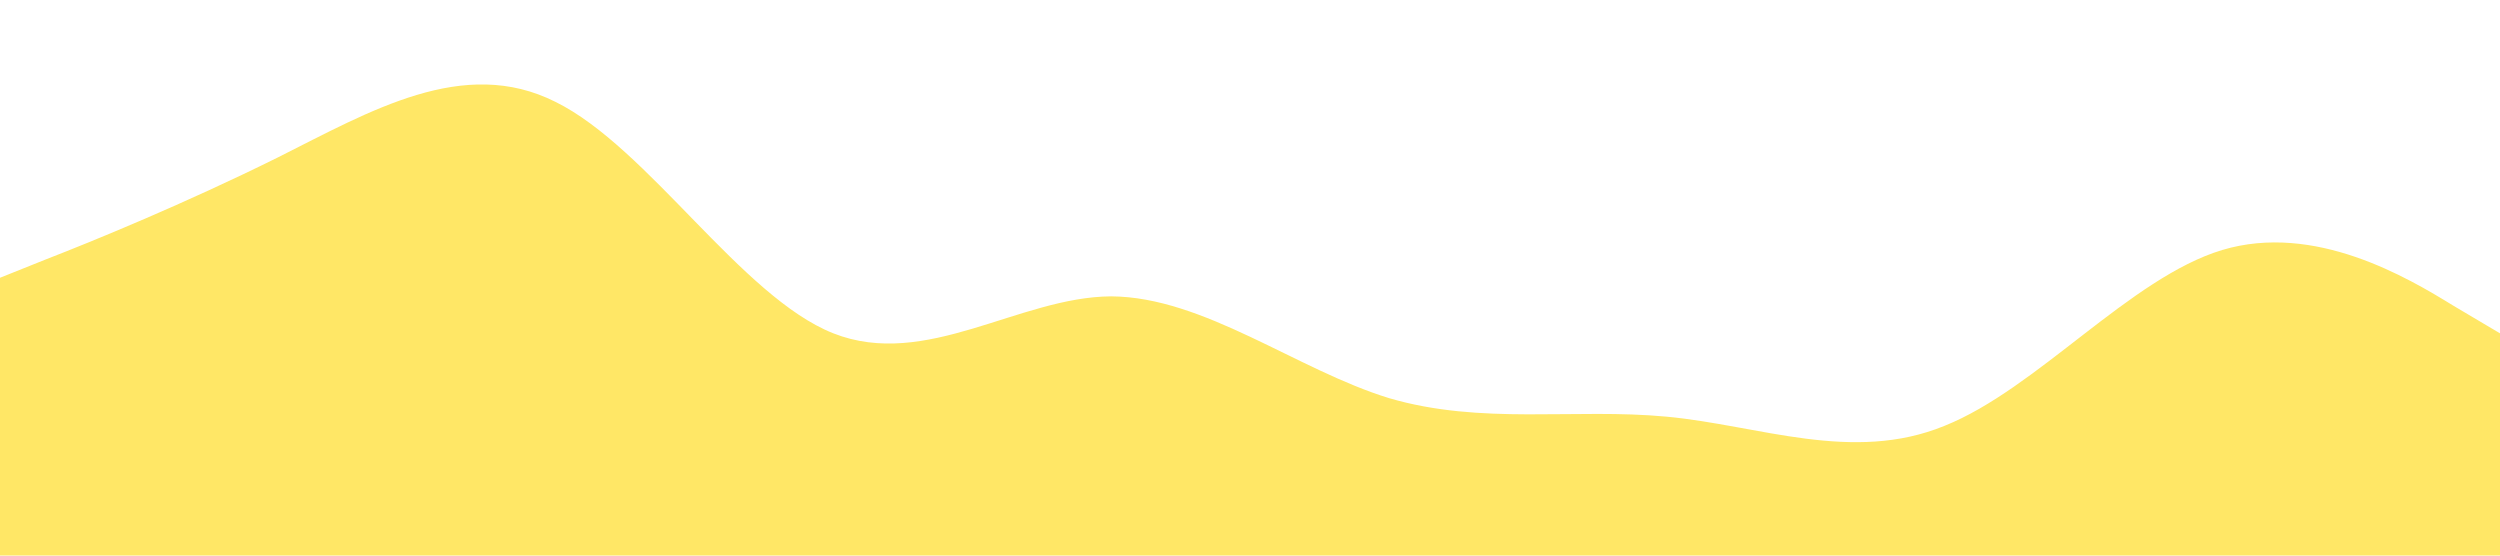 <?xml version="1.0" standalone="no"?><svg xmlns="http://www.w3.org/2000/svg" viewBox="0 0 1440 320"><path fill="#ffd700" fill-opacity="0.6" d="M0,160L26.7,149.3C53.3,139,107,117,160,90.7C213.3,64,267,32,320,58.7C373.3,85,427,171,480,192C533.3,213,587,171,640,170.7C693.3,171,747,213,800,229.3C853.3,245,907,235,960,240C1013.3,245,1067,267,1120,245.3C1173.3,224,1227,160,1280,144C1333.3,128,1387,160,1413,176L1440,192L1440,320L1413.3,320C1386.7,320,1333,320,1280,320C1226.7,320,1173,320,1120,320C1066.7,320,1013,320,960,320C906.7,320,853,320,800,320C746.7,320,693,320,640,320C586.7,320,533,320,480,320C426.7,320,373,320,320,320C266.7,320,213,320,160,320C106.7,320,53,320,27,320L0,320Z"></path></svg>